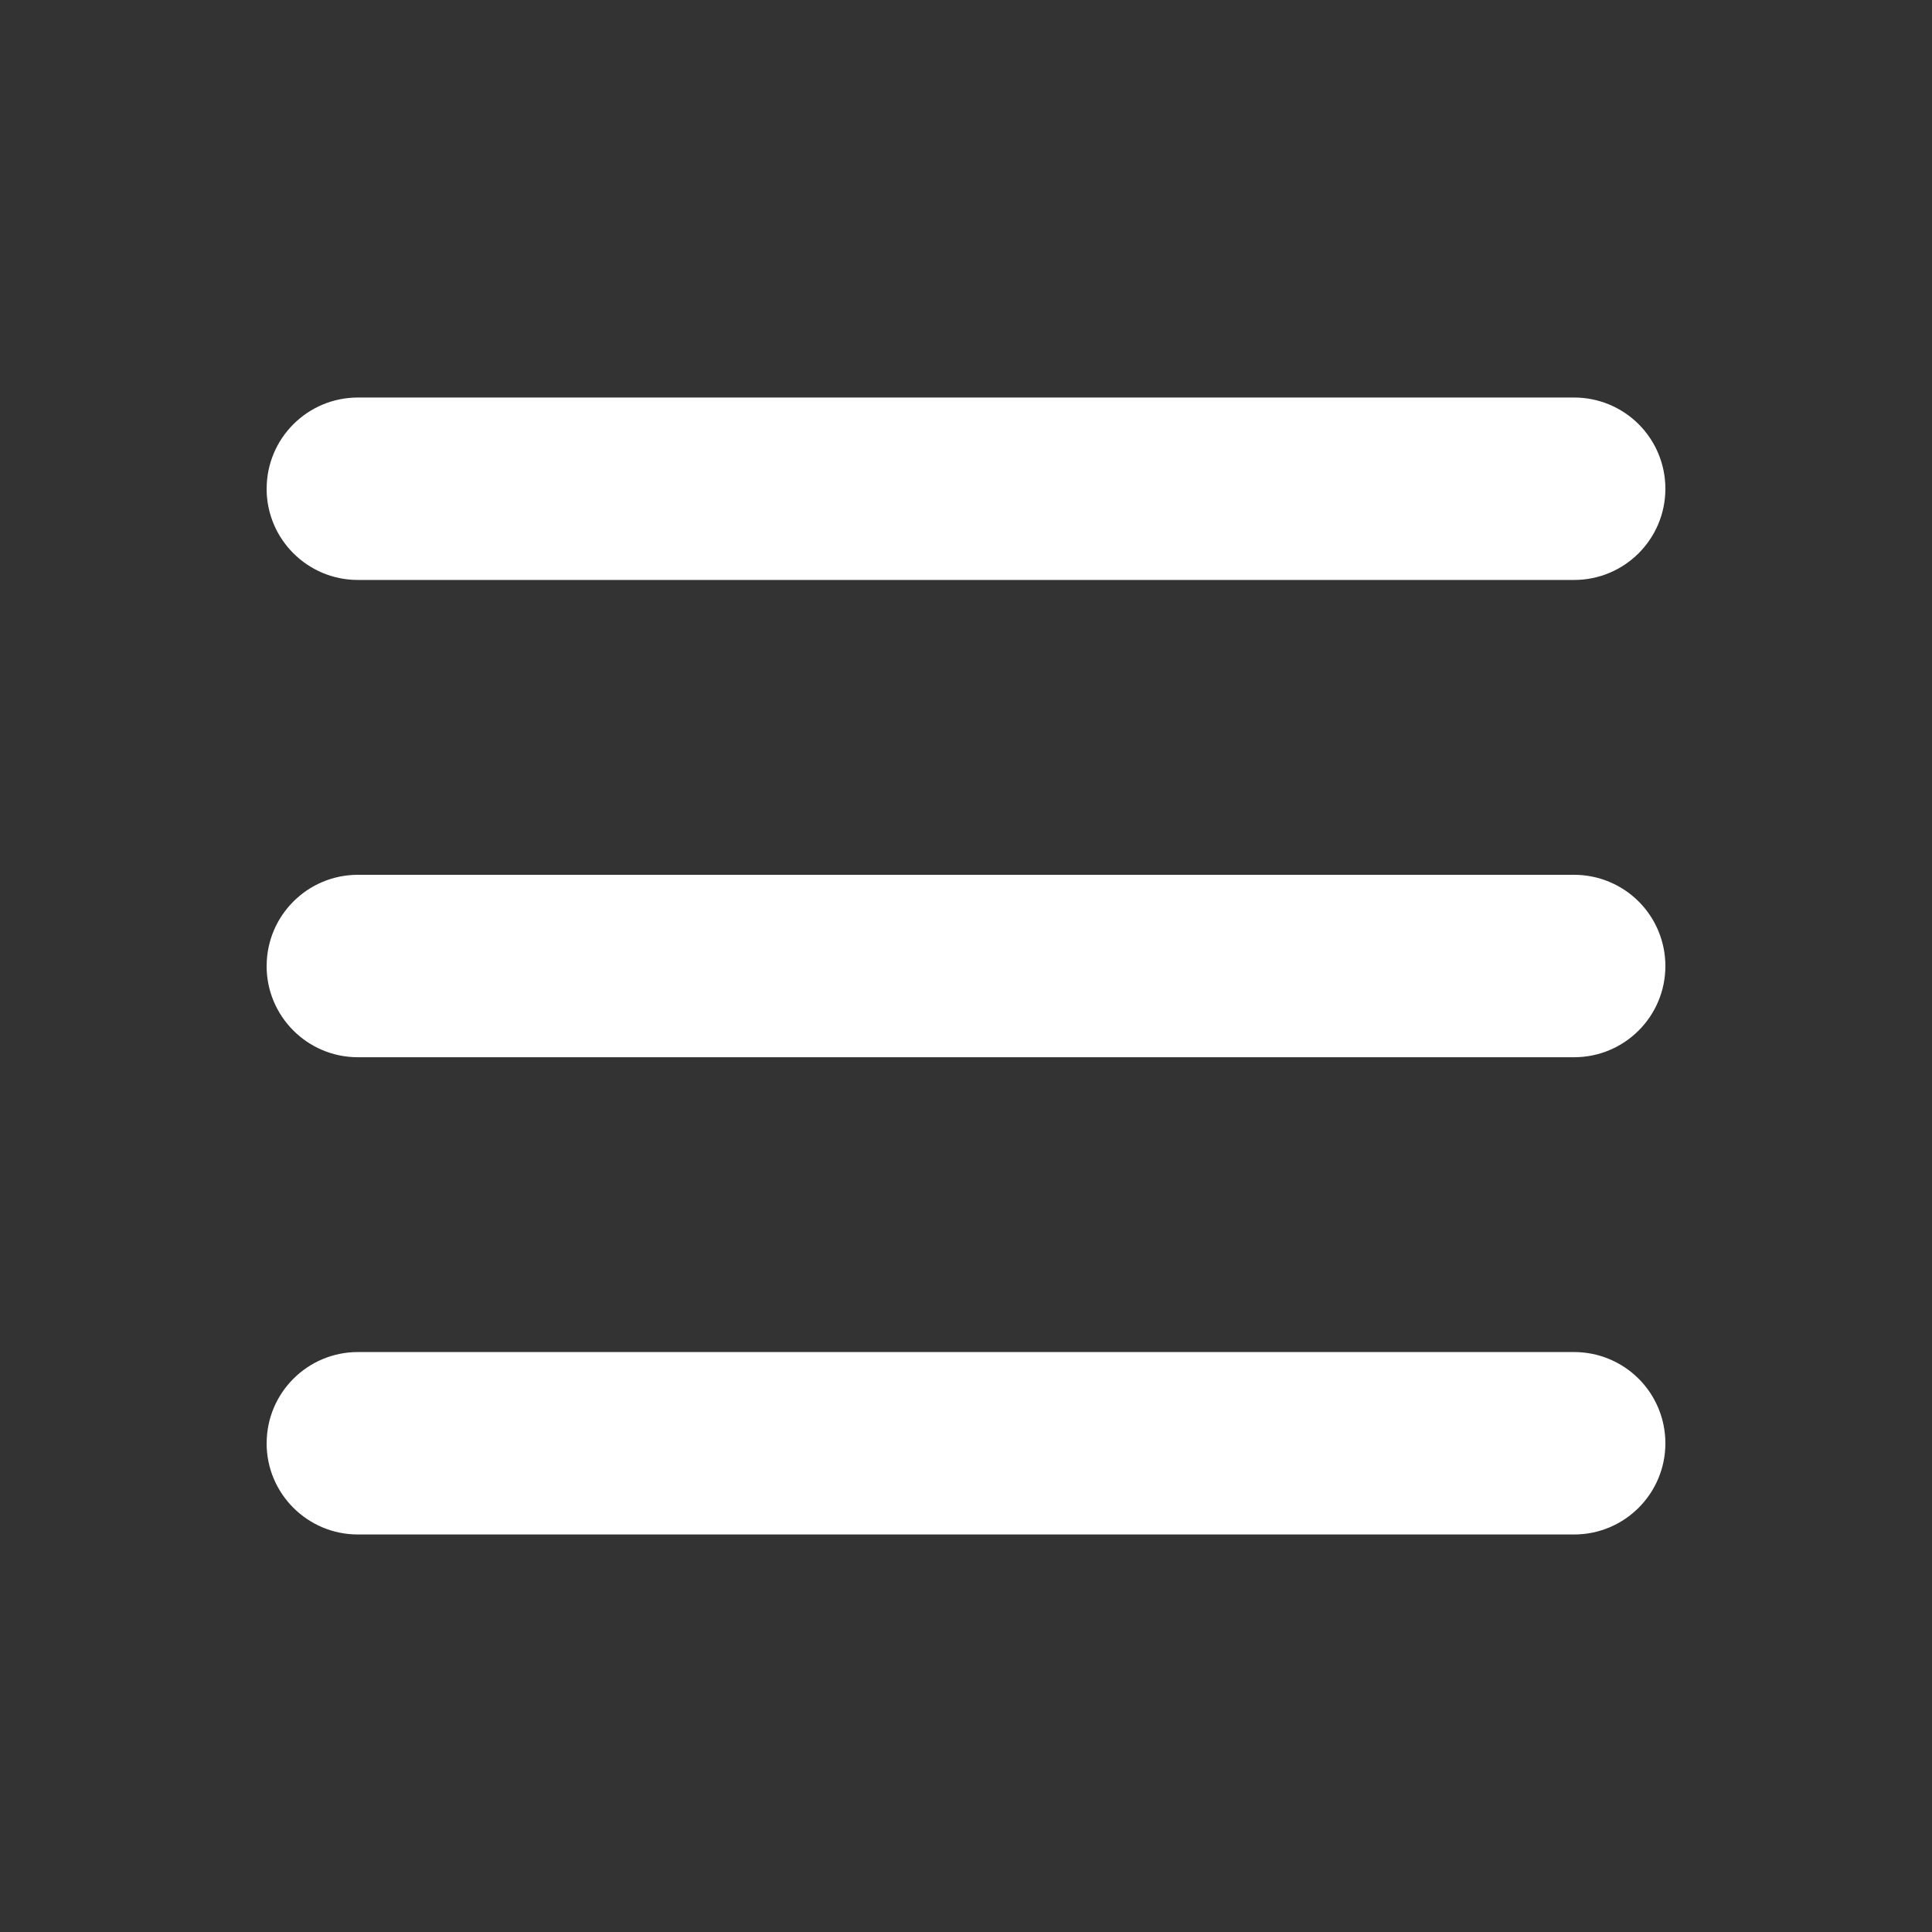 <svg version="1.1" viewBox="0.0 0.0 50.0 50.0" fill="none" stroke="none" stroke-linecap="square" stroke-miterlimit="10" xmlns:xlink="http://www.w3.org/1999/xlink" xmlns="http://www.w3.org/2000/svg"><rect x="0.0" y="0.0" width="50.0" height="50.0" fill="#333333" stroke="none"/><clipPath id="p.0"><path d="m0 0l50.0 0l0 50.0l-50.0 0l0 -50.0z" clip-rule="nonzero"/></clipPath><g clip-path="url(#p.0)"><path fill="#000000" fill-opacity="0.0" d="m0 0l50.0 0l0 50.0l-50.0 0z" fill-rule="evenodd"/><path fill="#ffffff" d="m6.901 12.649l0 0c0 -1.304 1.057 -2.361 2.361 -2.361l31.478 0c0.626 0 1.227 0.249 1.669 0.691c0.443 0.443 0.691 1.043 0.691 1.669l0 0l0 0c0 1.304 -1.057 2.361 -2.361 2.361l-31.478 0l0 0c-1.304 0 -2.361 -1.057 -2.361 -2.361z" fill-rule="evenodd"/><path fill="#ffffff" d="m6.901 25.001l0 0c0 -1.304 1.057 -2.361 2.361 -2.361l31.478 0c0.626 0 1.227 0.249 1.669 0.691c0.443 0.443 0.691 1.043 0.691 1.669l0 0l0 0c0 1.304 -1.057 2.361 -2.361 2.361l-31.478 0l0 0c-1.304 0 -2.361 -1.057 -2.361 -2.361z" fill-rule="evenodd"/><path fill="#ffffff" d="m6.901 37.352l0 0c0 -1.304 1.057 -2.361 2.361 -2.361l31.478 0c0.626 0 1.227 0.249 1.669 0.691c0.443 0.443 0.691 1.043 0.691 1.669l0 0l0 0c0 1.304 -1.057 2.361 -2.361 2.361l-31.478 0l0 0c-1.304 0 -2.361 -1.057 -2.361 -2.361z" fill-rule="evenodd"/></g></svg>